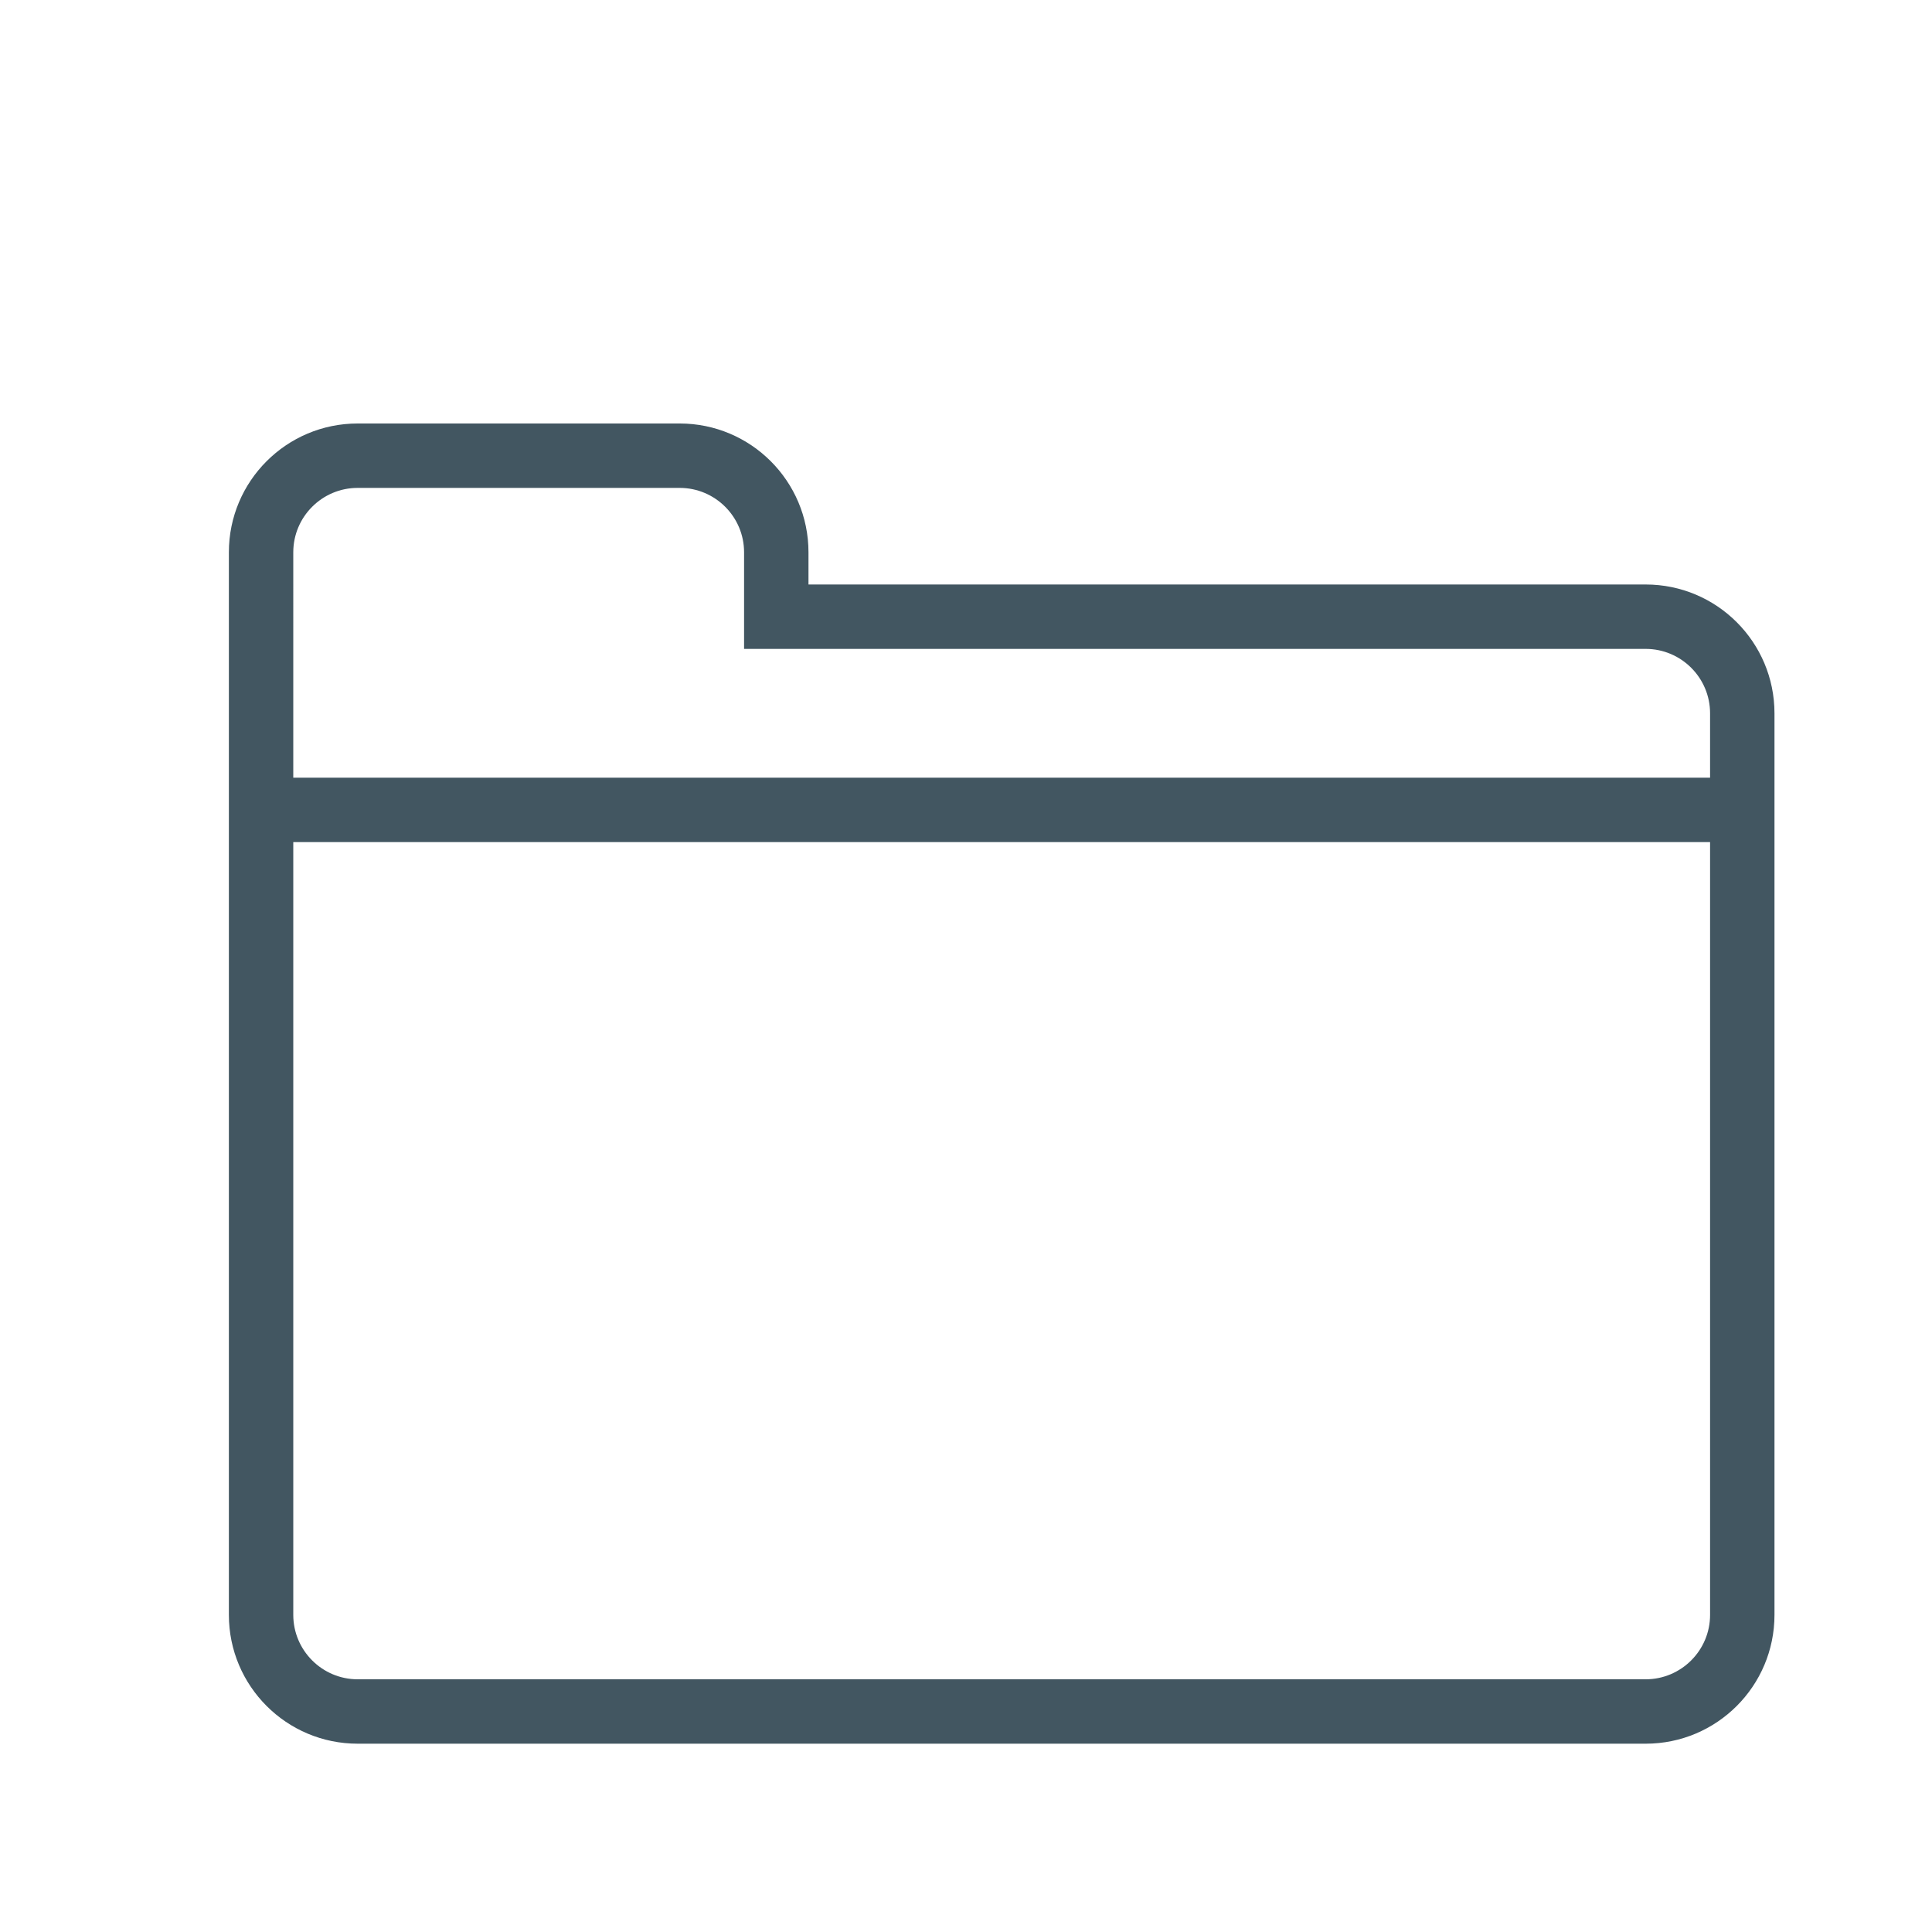 <?xml version="1.0" encoding="utf-8"?>
<!-- Generator: Adobe Illustrator 16.0.0, SVG Export Plug-In . SVG Version: 6.00 Build 0)  -->
<!DOCTYPE svg PUBLIC "-//W3C//DTD SVG 1.0//EN" "http://www.w3.org/TR/2001/REC-SVG-20010904/DTD/svg10.dtd">
<svg version="1.0" id="Layer_1" xmlns="http://www.w3.org/2000/svg" xmlns:xlink="http://www.w3.org/1999/xlink" x="0px" y="0px"
	 width="60px" height="60px" viewBox="0 0 60 60" enable-background="new 0 0 60 60" xml:space="preserve">
<path fill="#425661" d="M51.108,18.152h-26v-1c0-2.209-1.791-4-4-4h-10c-2.209,0-4,1.791-4,4v5v7v21c0,2.209,1.791,4,4,4h40
	c2.209,0,4-1.791,4-4v-28C55.108,19.943,53.317,18.152,51.108,18.152z M9.108,17.152c0-1.103,0.897-2,2-2h10c1.103,0,2,0.897,2,2v1
	v2h2h26c1.103,0,2,0.897,2,2v2h-44v-2V17.152z M51.108,52.152h-40c-1.103,0-2-0.898-2-2v-21v-3h44v24
	C53.108,51.254,52.211,52.152,51.108,52.152z"/>
</svg>

